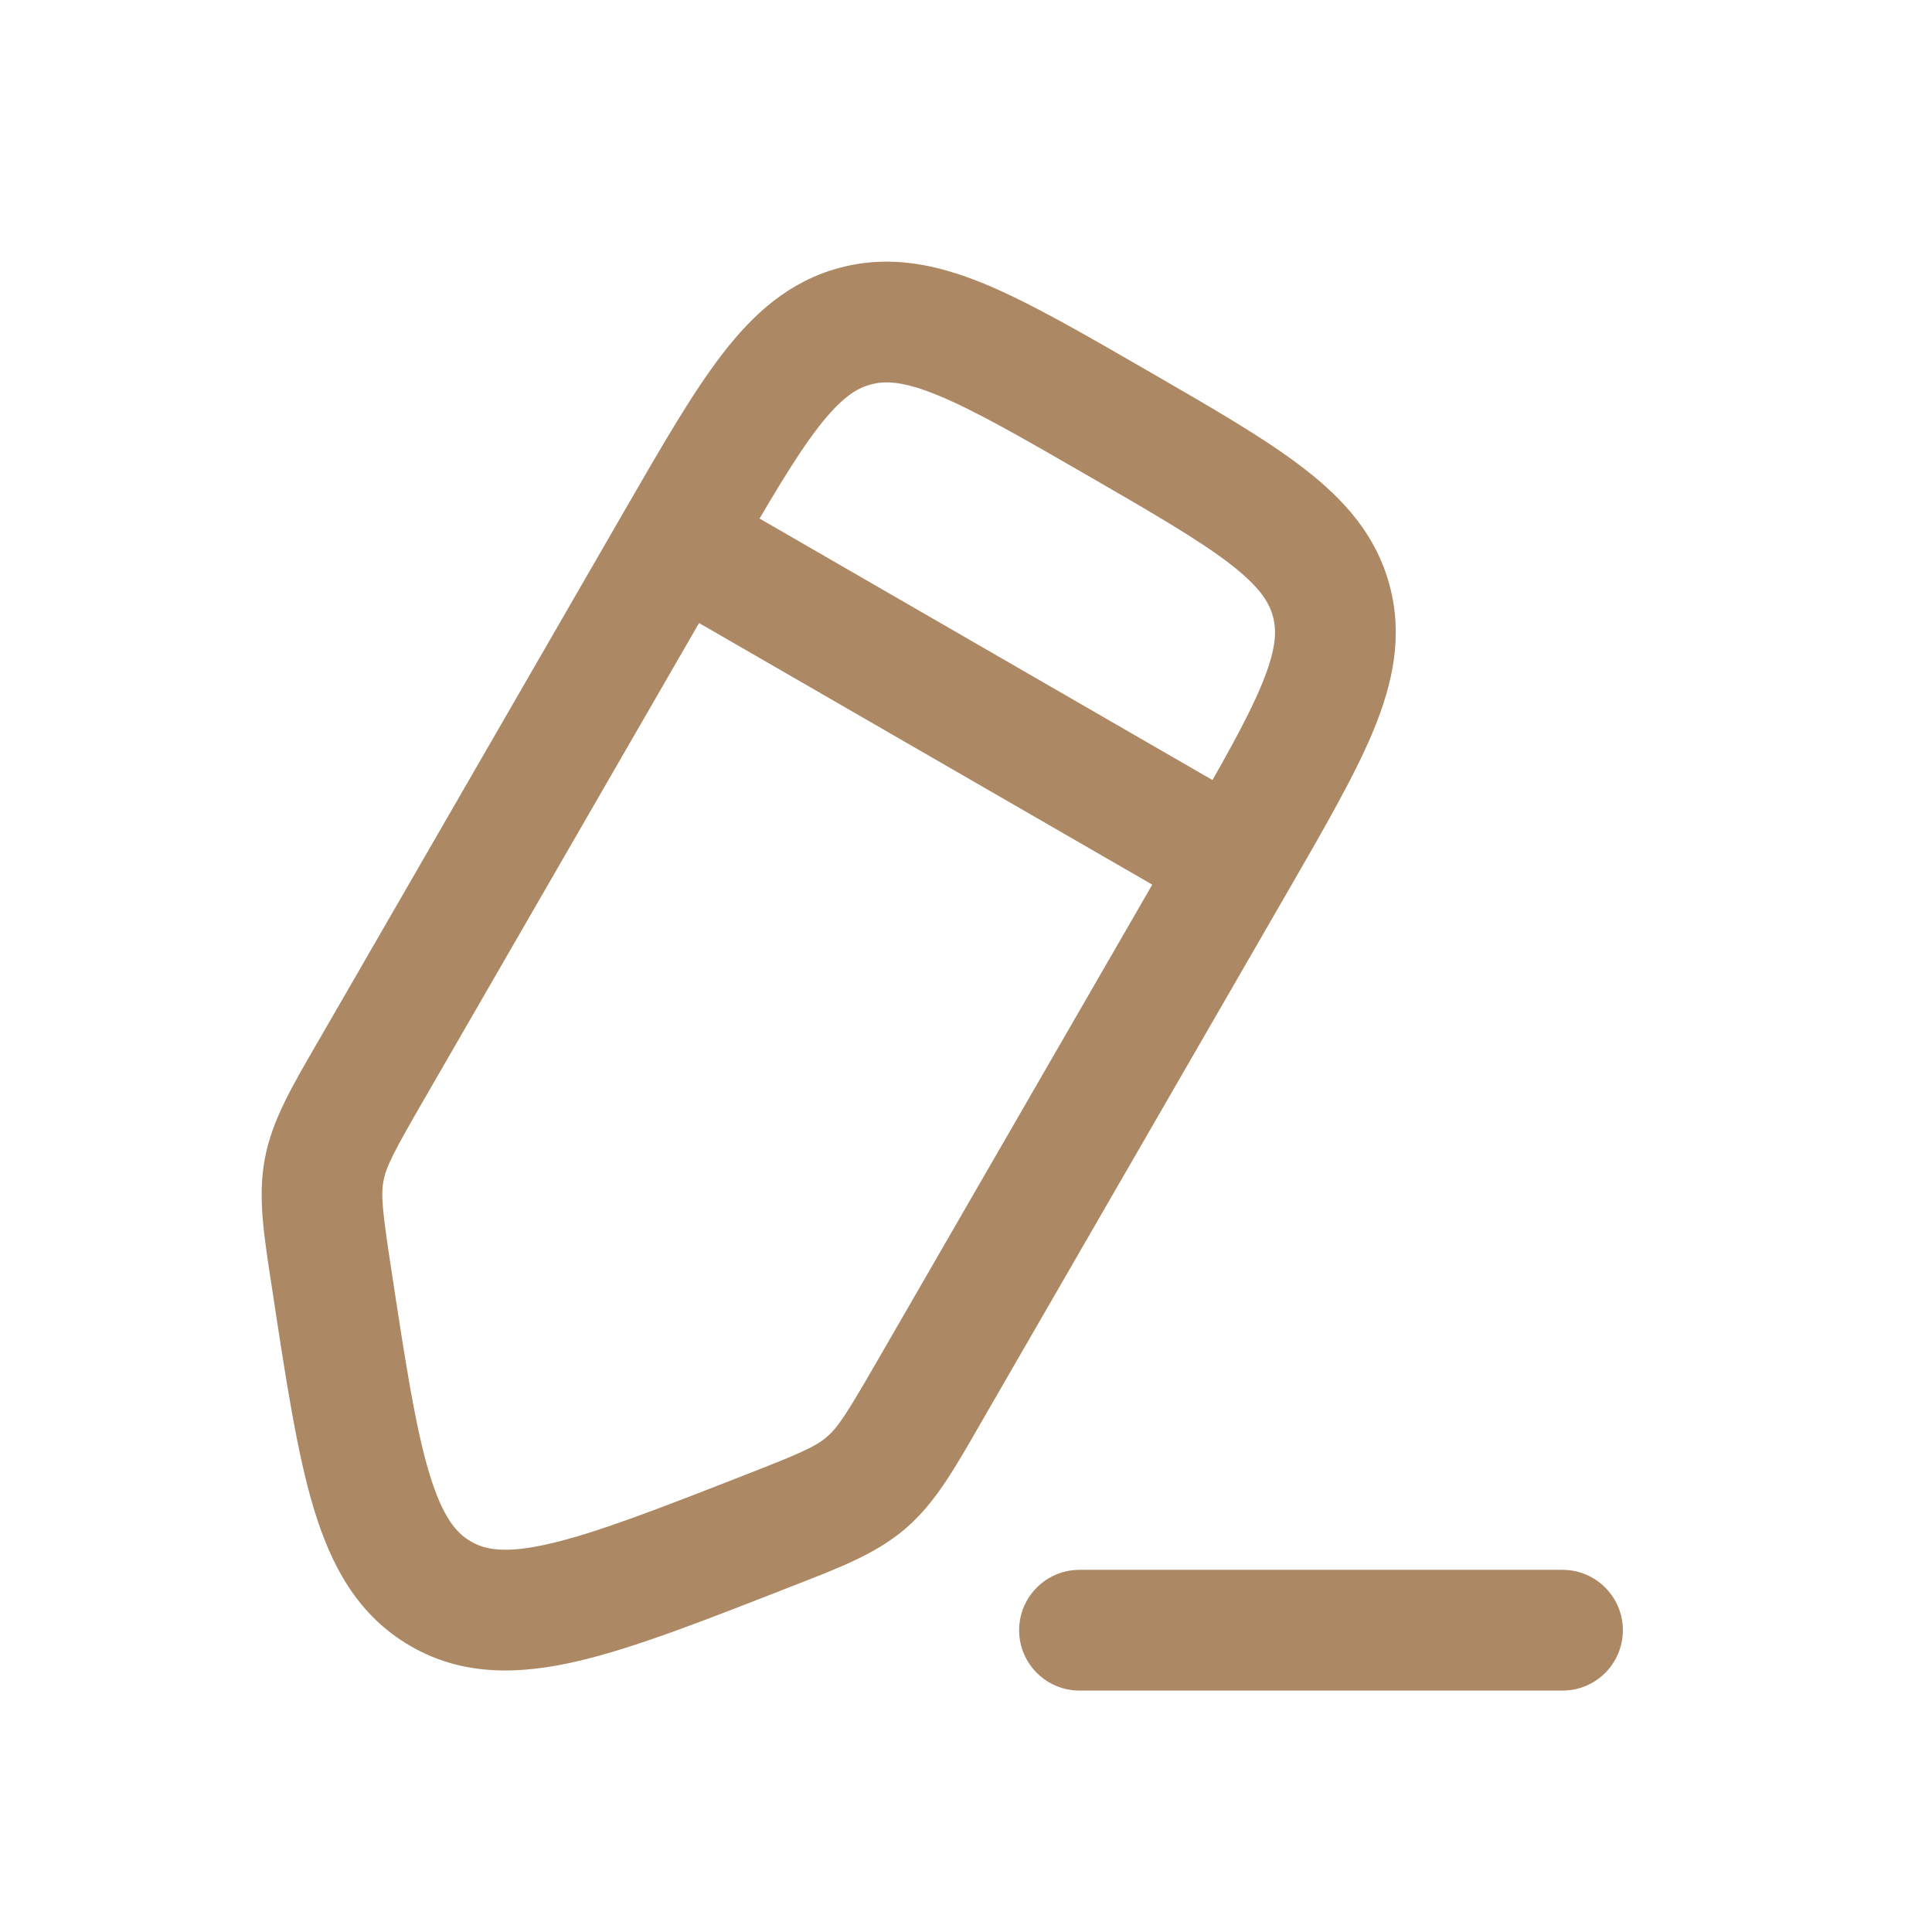 <svg width="24" height="24" viewBox="0 0 24 24" fill="none" xmlns="http://www.w3.org/2000/svg">
<path d="M9.531 19.02L9.258 18.321L9.531 19.02ZM5.475 19.799L5.1 20.448L5.1 20.448L5.475 19.799ZM4.121 15.896L3.38 16.009L4.121 15.896ZM4.611 13.294L5.261 13.669L4.611 13.294ZM4.027 14.531L3.29 14.393H3.29L4.027 14.531ZM11.54 17.294L12.189 17.669L11.54 17.294ZM10.76 18.419L11.249 18.988H11.249L10.76 18.419ZM8.41 6.715L7.76 6.34L8.41 6.715ZM19.41 21.001C19.824 21.001 20.16 20.665 20.16 20.251C20.16 19.837 19.824 19.501 19.41 19.501V21.001ZM13.41 19.501C12.996 19.501 12.66 19.837 12.66 20.251C12.66 20.665 12.996 21.001 13.41 21.001V19.501ZM14.689 10.34L10.89 16.919L12.189 17.669L15.988 11.09L14.689 10.34ZM5.261 13.669L9.059 7.09L7.76 6.34L3.962 12.919L5.261 13.669ZM9.258 18.321C8.162 18.75 7.415 19.039 6.839 19.174C6.282 19.304 6.029 19.253 5.85 19.149L5.1 20.448C5.753 20.826 6.454 20.804 7.18 20.635C7.886 20.47 8.751 20.13 9.804 19.718L9.258 18.321ZM3.38 16.009C3.55 17.127 3.688 18.046 3.898 18.74C4.114 19.454 4.447 20.071 5.1 20.448L5.85 19.149C5.671 19.046 5.5 18.853 5.334 18.305C5.162 17.739 5.04 16.947 4.863 15.784L3.38 16.009ZM3.962 12.919C3.64 13.476 3.382 13.903 3.29 14.393L4.764 14.67C4.798 14.49 4.888 14.315 5.261 13.669L3.962 12.919ZM4.863 15.784C4.75 15.046 4.73 14.851 4.764 14.67L3.29 14.393C3.198 14.882 3.283 15.373 3.38 16.009L4.863 15.784ZM10.89 16.919C10.517 17.565 10.411 17.73 10.271 17.85L11.249 18.988C11.627 18.663 11.867 18.227 12.189 17.669L10.89 16.919ZM9.804 19.718C10.404 19.484 10.871 19.312 11.249 18.988L10.271 17.85C10.132 17.969 9.953 18.05 9.258 18.321L9.804 19.718ZM13.499 5.9C14.334 6.382 14.894 6.708 15.28 7.005C15.648 7.29 15.766 7.481 15.813 7.659L17.262 7.271C17.096 6.649 16.698 6.205 16.196 5.818C15.712 5.444 15.047 5.062 14.249 4.601L13.499 5.9ZM15.988 11.09C16.448 10.292 16.833 9.629 17.066 9.063C17.306 8.477 17.429 7.893 17.262 7.271L15.813 7.659C15.861 7.837 15.855 8.062 15.678 8.493C15.493 8.944 15.171 9.505 14.689 10.34L15.988 11.09ZM14.249 4.601C13.451 4.141 12.788 3.756 12.222 3.523C11.636 3.283 11.052 3.16 10.43 3.327L10.818 4.776C10.996 4.728 11.221 4.734 11.652 4.911C12.102 5.096 12.664 5.418 13.499 5.9L14.249 4.601ZM9.059 7.09C9.541 6.255 9.867 5.695 10.164 5.309C10.449 4.941 10.64 4.823 10.818 4.776L10.43 3.327C9.808 3.493 9.364 3.891 8.977 4.393C8.603 4.877 8.221 5.542 7.76 6.34L9.059 7.09ZM15.713 10.066L8.785 6.066L8.035 7.365L14.963 11.364L15.713 10.066ZM19.41 19.501H13.41V21.001H19.41V19.501Z" fill="#AC8964"/>
</svg>

